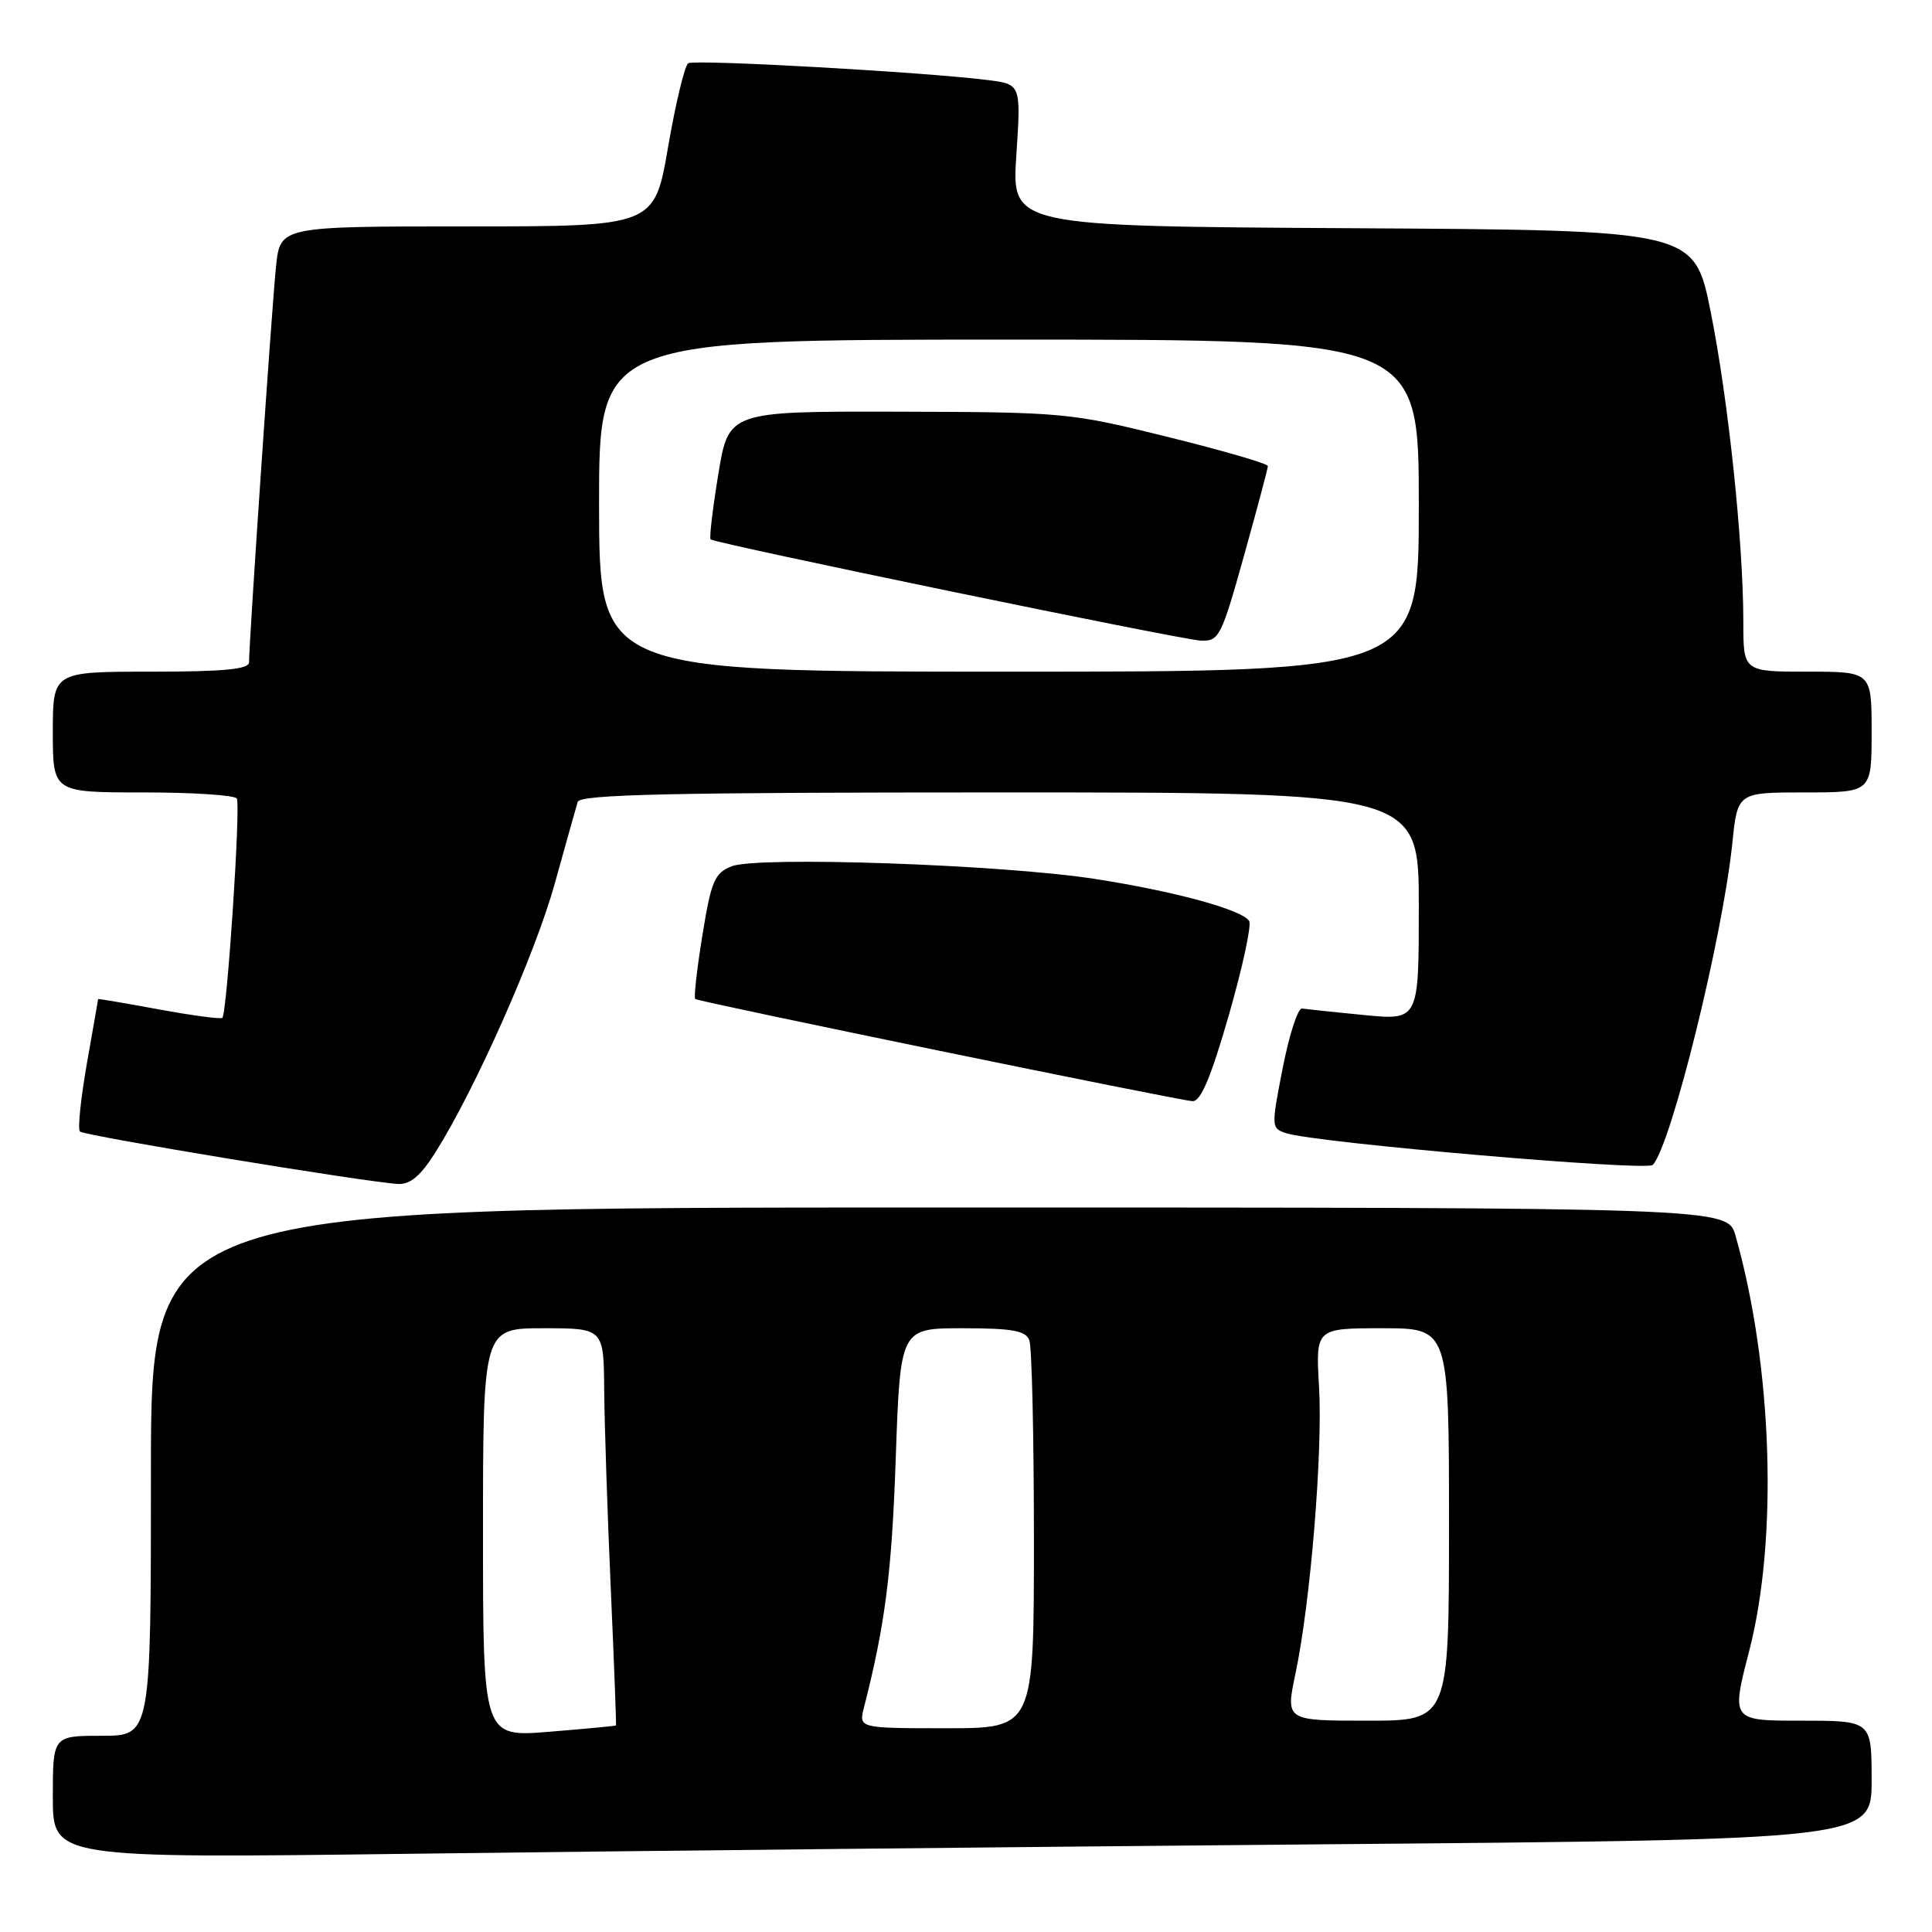 <?xml version="1.0" encoding="UTF-8" standalone="no"?>
<!DOCTYPE svg PUBLIC "-//W3C//DTD SVG 1.1//EN" "http://www.w3.org/Graphics/SVG/1.1/DTD/svg11.dtd" >
<svg xmlns="http://www.w3.org/2000/svg" xmlns:xlink="http://www.w3.org/1999/xlink" version="1.1" viewBox="0 0 256 256">
 <g >
 <path fill="currentColor"
d=" M 175.25 244.38 C 248.00 243.76 248.00 243.76 248.00 235.88 C 248.00 228.00 248.00 228.00 238.69 228.00 C 229.39 228.00 229.39 228.00 231.78 218.75 C 235.62 203.89 234.87 181.04 229.97 163.75 C 228.91 160.00 228.91 160.00 124.45 160.00 C 20.00 160.00 20.00 160.00 20.00 195.00 C 20.00 230.00 20.00 230.00 13.50 230.00 C 7.00 230.00 7.00 230.00 7.00 238.12 C 7.00 246.24 7.00 246.24 54.75 245.63 C 81.01 245.29 135.24 244.73 175.25 244.38 Z  M 57.66 152.75 C 62.92 144.43 70.95 126.36 73.53 117.00 C 74.98 111.78 76.34 106.94 76.55 106.25 C 76.85 105.27 88.92 105.00 132.47 105.00 C 188.00 105.00 188.00 105.00 188.00 120.10 C 188.00 135.20 188.00 135.20 180.75 134.50 C 176.76 134.11 173.06 133.72 172.52 133.64 C 171.98 133.56 170.83 137.10 169.97 141.50 C 168.43 149.37 168.44 149.51 170.45 150.16 C 174.36 151.43 218.19 155.21 219.00 154.36 C 221.44 151.77 228.25 124.24 229.54 111.75 C 230.23 105.00 230.23 105.00 239.12 105.00 C 248.00 105.00 248.00 105.00 248.00 97.00 C 248.00 89.00 248.00 89.00 239.50 89.00 C 231.00 89.00 231.00 89.00 231.00 82.42 C 231.00 71.87 229.01 52.97 226.67 41.30 C 224.50 30.50 224.50 30.50 179.28 30.24 C 134.05 29.98 134.05 29.98 134.67 20.57 C 135.29 11.17 135.29 11.17 130.90 10.61 C 122.66 9.56 92.06 7.84 91.20 8.38 C 90.73 8.67 89.53 13.65 88.53 19.45 C 86.72 30.00 86.72 30.00 61.93 30.00 C 37.14 30.00 37.14 30.00 36.58 35.25 C 36.06 40.10 33.00 84.96 33.00 87.76 C 33.00 88.68 29.66 89.00 20.00 89.00 C 7.00 89.00 7.00 89.00 7.00 97.00 C 7.00 105.00 7.00 105.00 18.94 105.00 C 25.51 105.00 31.11 105.36 31.38 105.81 C 31.91 106.66 30.09 134.24 29.46 134.87 C 29.27 135.07 25.48 134.56 21.05 133.75 C 16.62 132.93 13.00 132.32 13.00 132.38 C 13.00 132.45 12.33 136.29 11.51 140.93 C 10.70 145.57 10.28 149.62 10.59 149.93 C 11.16 150.50 48.45 156.64 52.74 156.88 C 54.35 156.97 55.73 155.81 57.66 152.75 Z  M 162.83 134.51 C 164.64 128.19 165.86 122.58 165.52 122.04 C 164.60 120.54 155.57 118.08 145.00 116.45 C 132.67 114.55 100.36 113.43 96.95 114.79 C 94.68 115.69 94.24 116.72 93.07 123.94 C 92.34 128.42 91.92 132.21 92.12 132.37 C 92.63 132.76 156.09 145.80 158.01 145.91 C 159.10 145.98 160.44 142.79 162.83 134.51 Z  M 64.00 203.09 C 64.00 176.00 64.00 176.00 72.00 176.00 C 80.00 176.00 80.00 176.00 80.06 184.25 C 80.10 188.79 80.49 200.60 80.93 210.50 C 81.37 220.40 81.68 228.56 81.62 228.63 C 81.55 228.70 77.56 229.08 72.75 229.47 C 64.00 230.18 64.00 230.18 64.00 203.09 Z  M 114.48 226.25 C 117.29 215.25 118.17 208.38 118.69 193.25 C 119.29 176.00 119.29 176.00 127.54 176.00 C 134.14 176.00 135.91 176.32 136.39 177.58 C 136.73 178.45 137.00 190.38 137.00 204.08 C 137.00 229.00 137.00 229.00 125.39 229.00 C 113.78 229.00 113.78 229.00 114.48 226.25 Z  M 171.66 221.75 C 173.65 212.29 175.28 192.46 174.78 183.75 C 174.33 176.00 174.33 176.00 183.17 176.00 C 192.00 176.00 192.00 176.00 192.00 202.00 C 192.00 228.00 192.00 228.00 181.17 228.00 C 170.34 228.00 170.34 228.00 171.66 221.75 Z  M 79.38 67.00 C 79.36 45.00 79.36 45.00 133.68 45.00 C 188.00 45.00 188.00 45.00 188.00 67.00 C 188.00 89.00 188.00 89.00 133.70 89.00 C 79.41 89.00 79.41 89.00 79.38 67.00 Z  M 164.83 73.66 C 166.57 67.43 168.00 62.07 168.00 61.75 C 168.00 61.44 162.04 59.70 154.75 57.90 C 141.80 54.68 140.99 54.61 119.02 54.55 C 96.55 54.50 96.55 54.50 95.18 62.83 C 94.43 67.40 93.97 71.29 94.16 71.47 C 94.75 72.01 156.39 84.75 159.08 84.88 C 161.53 84.99 161.81 84.45 164.83 73.66 Z "/>
</g>
</svg>
